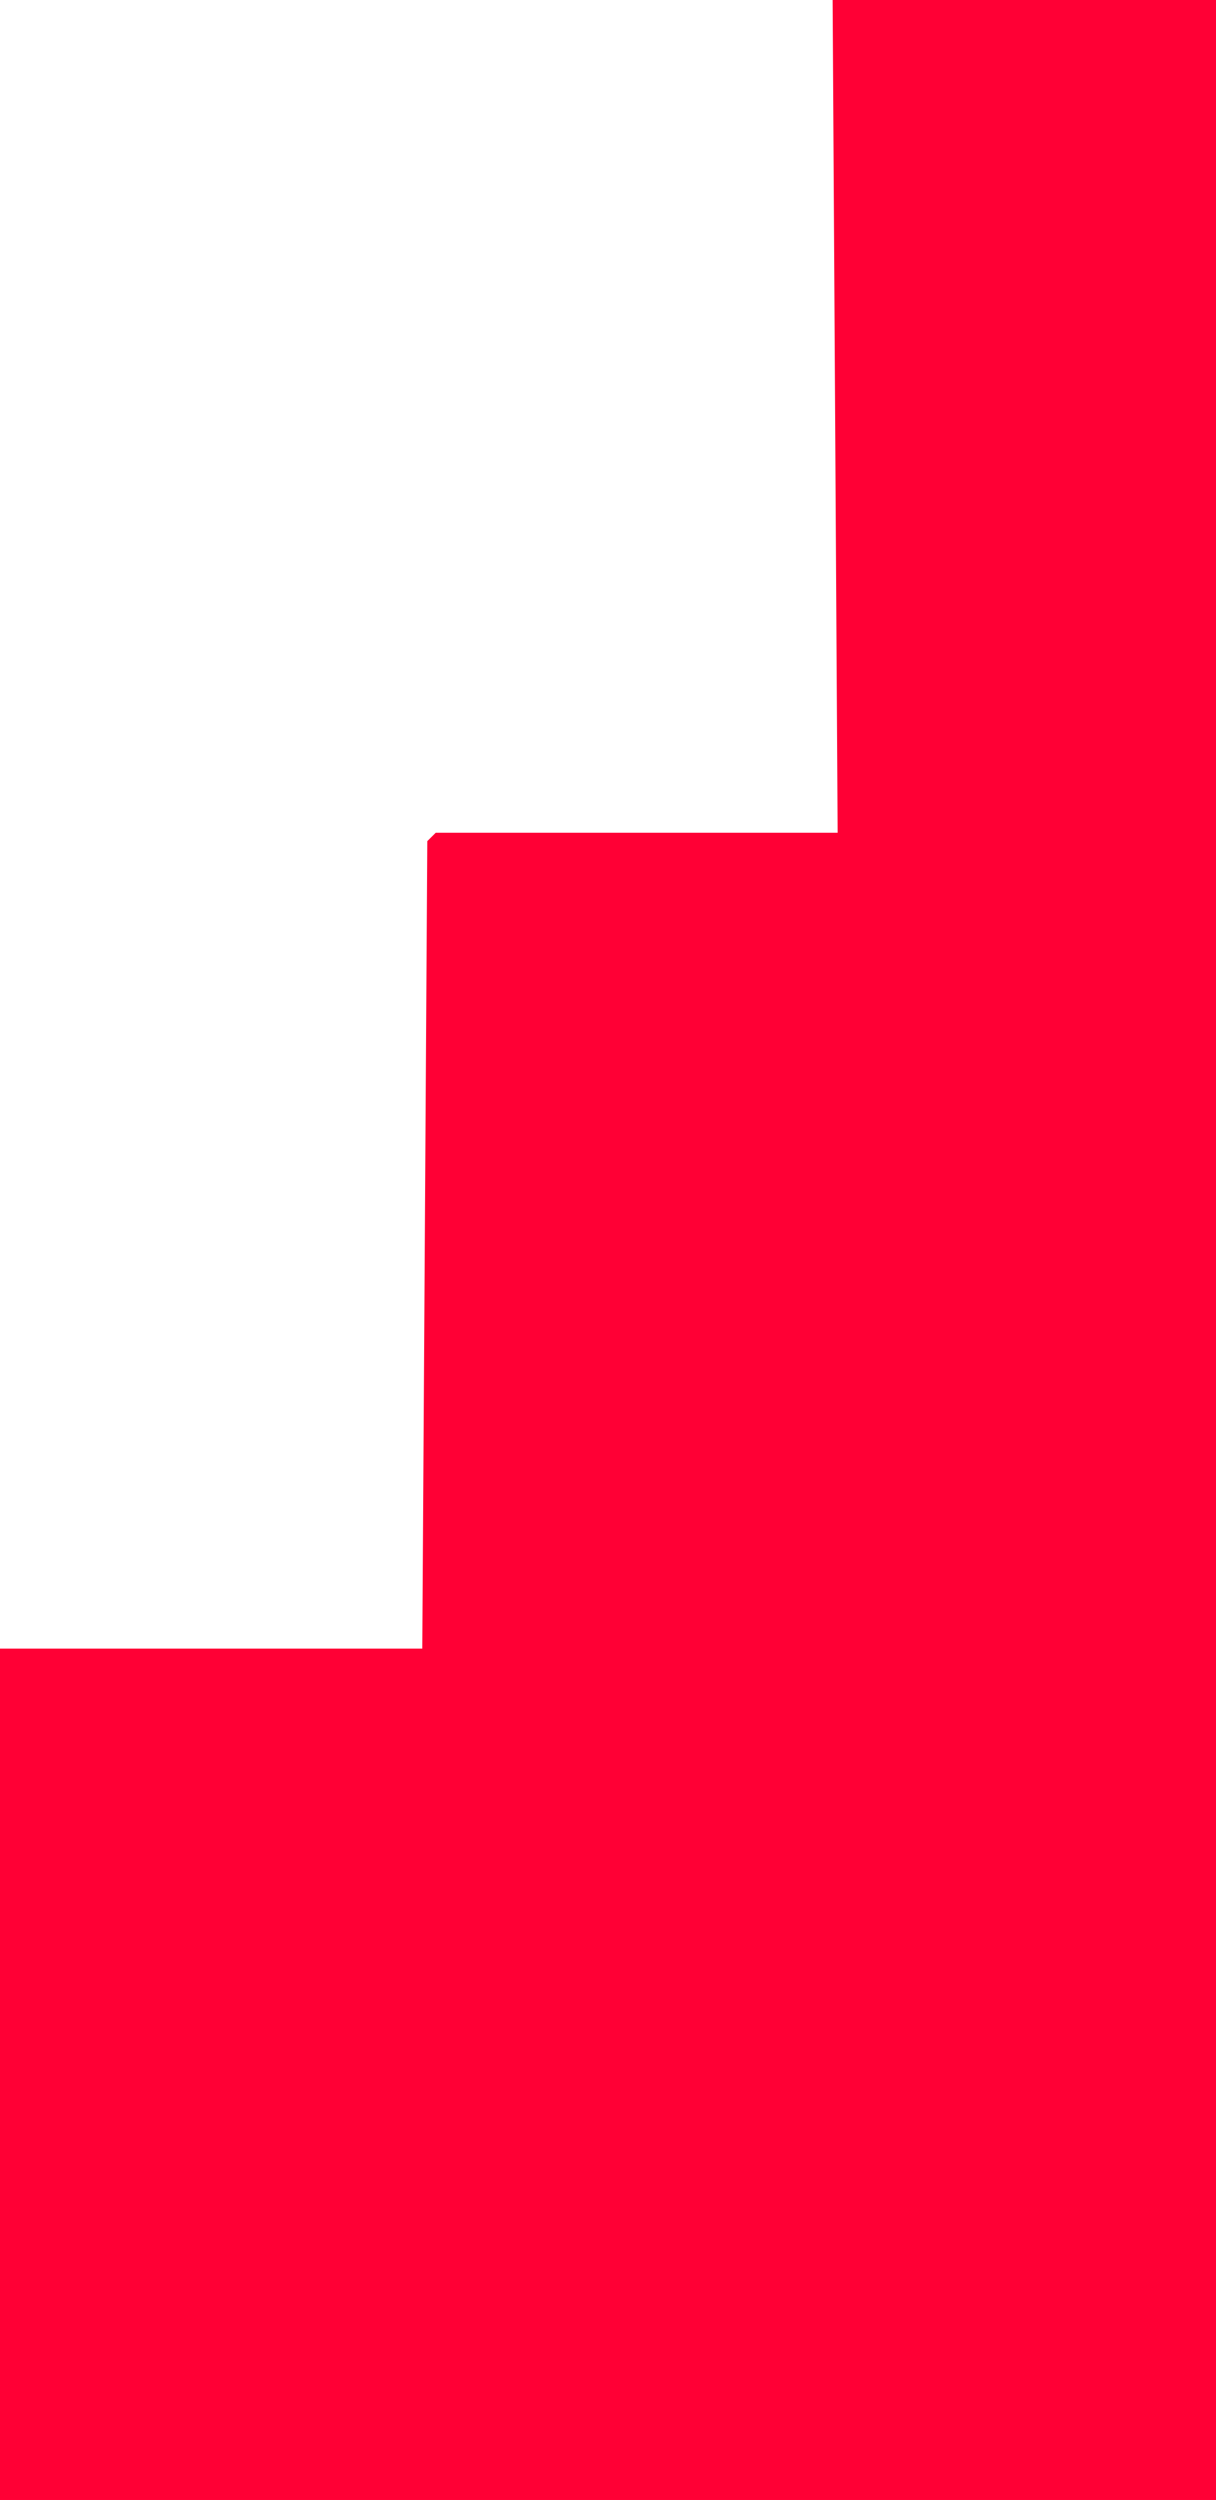 <?xml version="1.0" standalone="no"?>
<!DOCTYPE svg PUBLIC "-//W3C//DTD SVG 20010904//EN" "http://www.w3.org/TR/2001/REC-SVG-20010904/DTD/svg10.dtd">
<!-- Created using Krita: https://krita.org -->
<svg xmlns="http://www.w3.org/2000/svg" 
    xmlns:xlink="http://www.w3.org/1999/xlink"
    xmlns:krita="http://krita.org/namespaces/svg/krita"
    xmlns:sodipodi="http://sodipodi.sourceforge.net/DTD/sodipodi-0.dtd"
    width="86.4pt"
    height="177.6pt"
    viewBox="0 0 86.4 177.6">
<defs/>
<path id="shape0" fill="#ff0035" fill-rule="evenodd" stroke="#ff0035" stroke-width="1.2" stroke-linecap="square" stroke-linejoin="bevel" d="M86.4 0L59.76 0L60.12 59.76L30.96 59.76L30.6 117.72L0 117.72L0 177.6L86.4 177.6L86.4 0" sodipodi:nodetypes="ccccccccc"/>
</svg>
